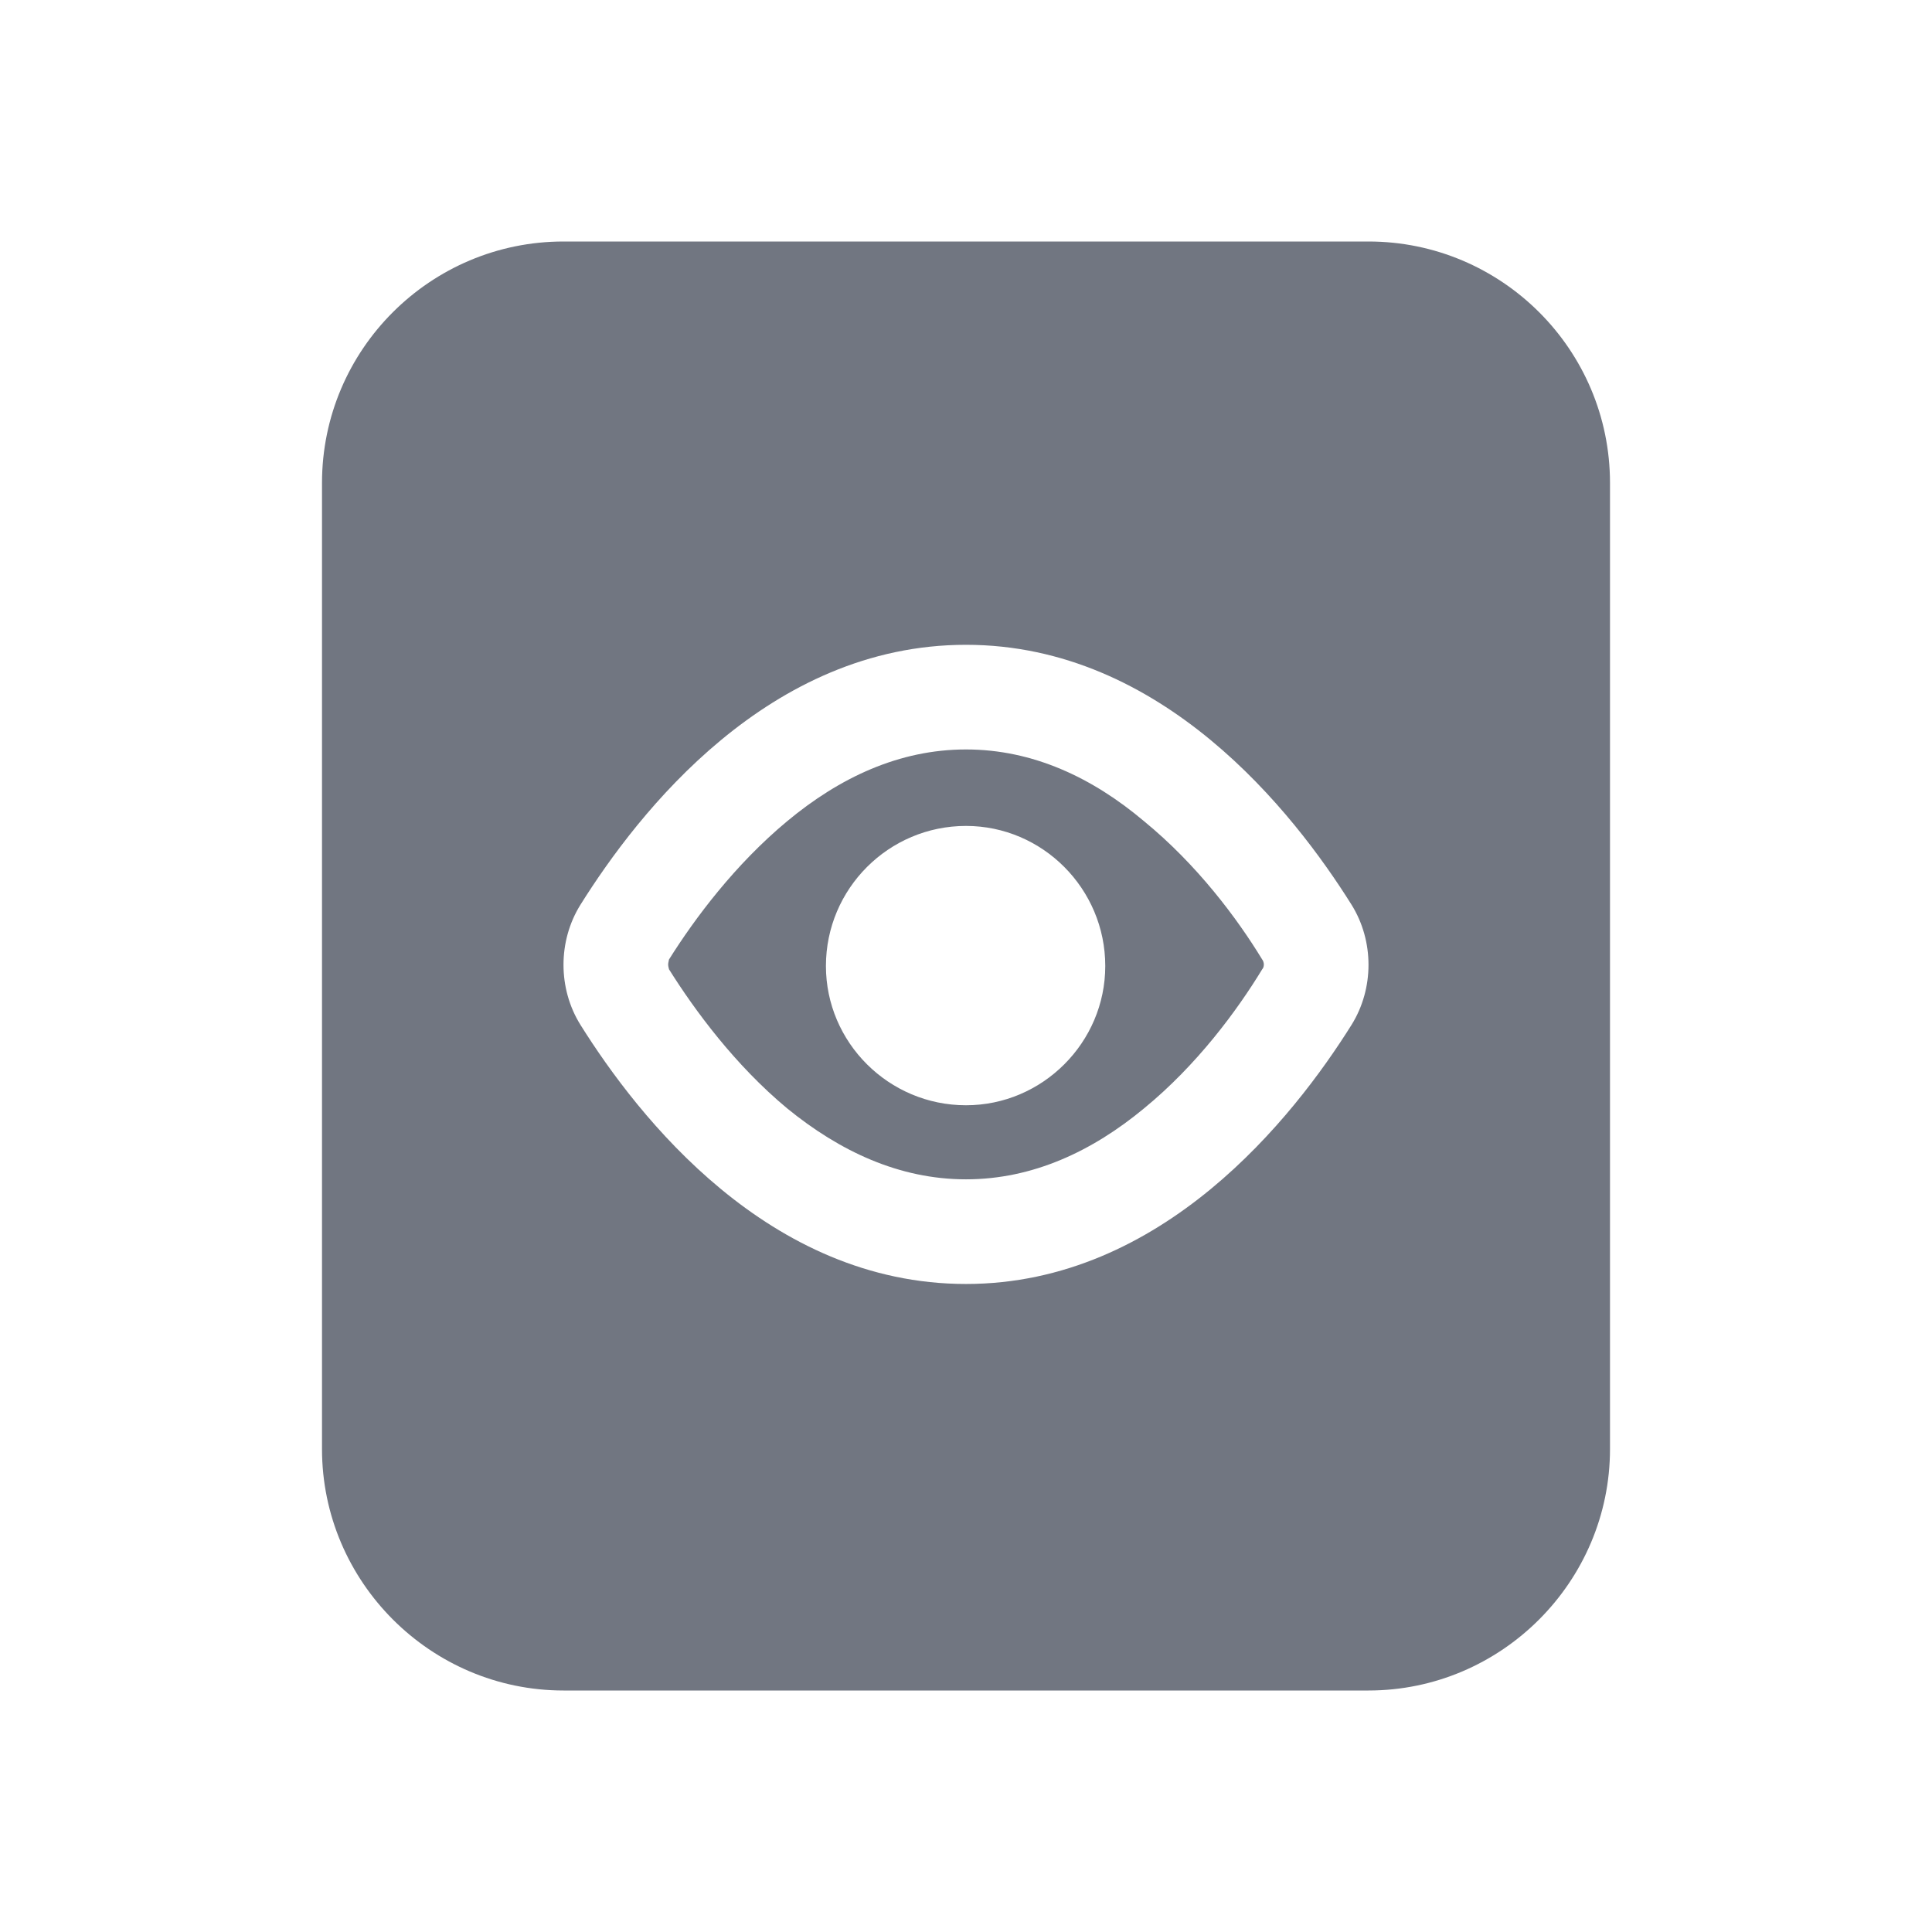 <svg width="24" height="24" viewBox="0 0 24 24" fill="none" xmlns="http://www.w3.org/2000/svg" xmlns:xlink="http://www.w3.org/1999/xlink">
	<desc>
			Created with Pixso.
	</desc>
	<defs>
		<clipPath id="clip17_759">
			<rect id="Solid / Doc View Solid" width="24" height="24" fill="white" fill-opacity="0"/>
		</clipPath>
	</defs>
	<g>
		<path id="Shape" d="M20 6C20 4.34 18.65 3 17 3L7 3C5.35 3 4 4.34 4 6L4 18C4 19.65 5.35 21 7 21L17 21C18.65 21 20 19.65 20 18L20 6ZM12 8.01C9.55 8.01 7.93 10.09 7.21 11.24C6.93 11.69 6.93 12.28 7.21 12.73C7.93 13.88 9.55 15.95 12 15.95C14.44 15.95 16.07 13.88 16.79 12.73C17.07 12.28 17.07 11.69 16.79 11.24C16.07 10.09 14.44 8.01 12 8.01ZM8.31 11.92C8.63 11.41 9.13 10.74 9.78 10.2C10.43 9.66 11.17 9.31 12 9.31C12.83 9.31 13.57 9.66 14.21 10.2C14.87 10.74 15.37 11.41 15.68 11.92C15.69 11.93 15.7 11.96 15.7 11.98C15.7 12.01 15.69 12.03 15.68 12.04C15.37 12.55 14.87 13.23 14.21 13.77C13.57 14.3 12.83 14.65 12 14.65C11.17 14.65 10.43 14.3 9.78 13.77C9.13 13.23 8.63 12.55 8.31 12.04C8.31 12.03 8.3 12.01 8.3 11.98C8.3 11.96 8.31 11.93 8.31 11.92ZM12 13.73C12.95 13.73 13.73 12.95 13.73 12C13.73 11.04 12.95 10.26 12 10.26C11.04 10.26 10.26 11.04 10.26 12C10.26 12.95 11.04 13.73 12 13.73Z" fill="#717681" fill-opacity="1" fill-rule="evenodd"/>
	</g>
</svg>
